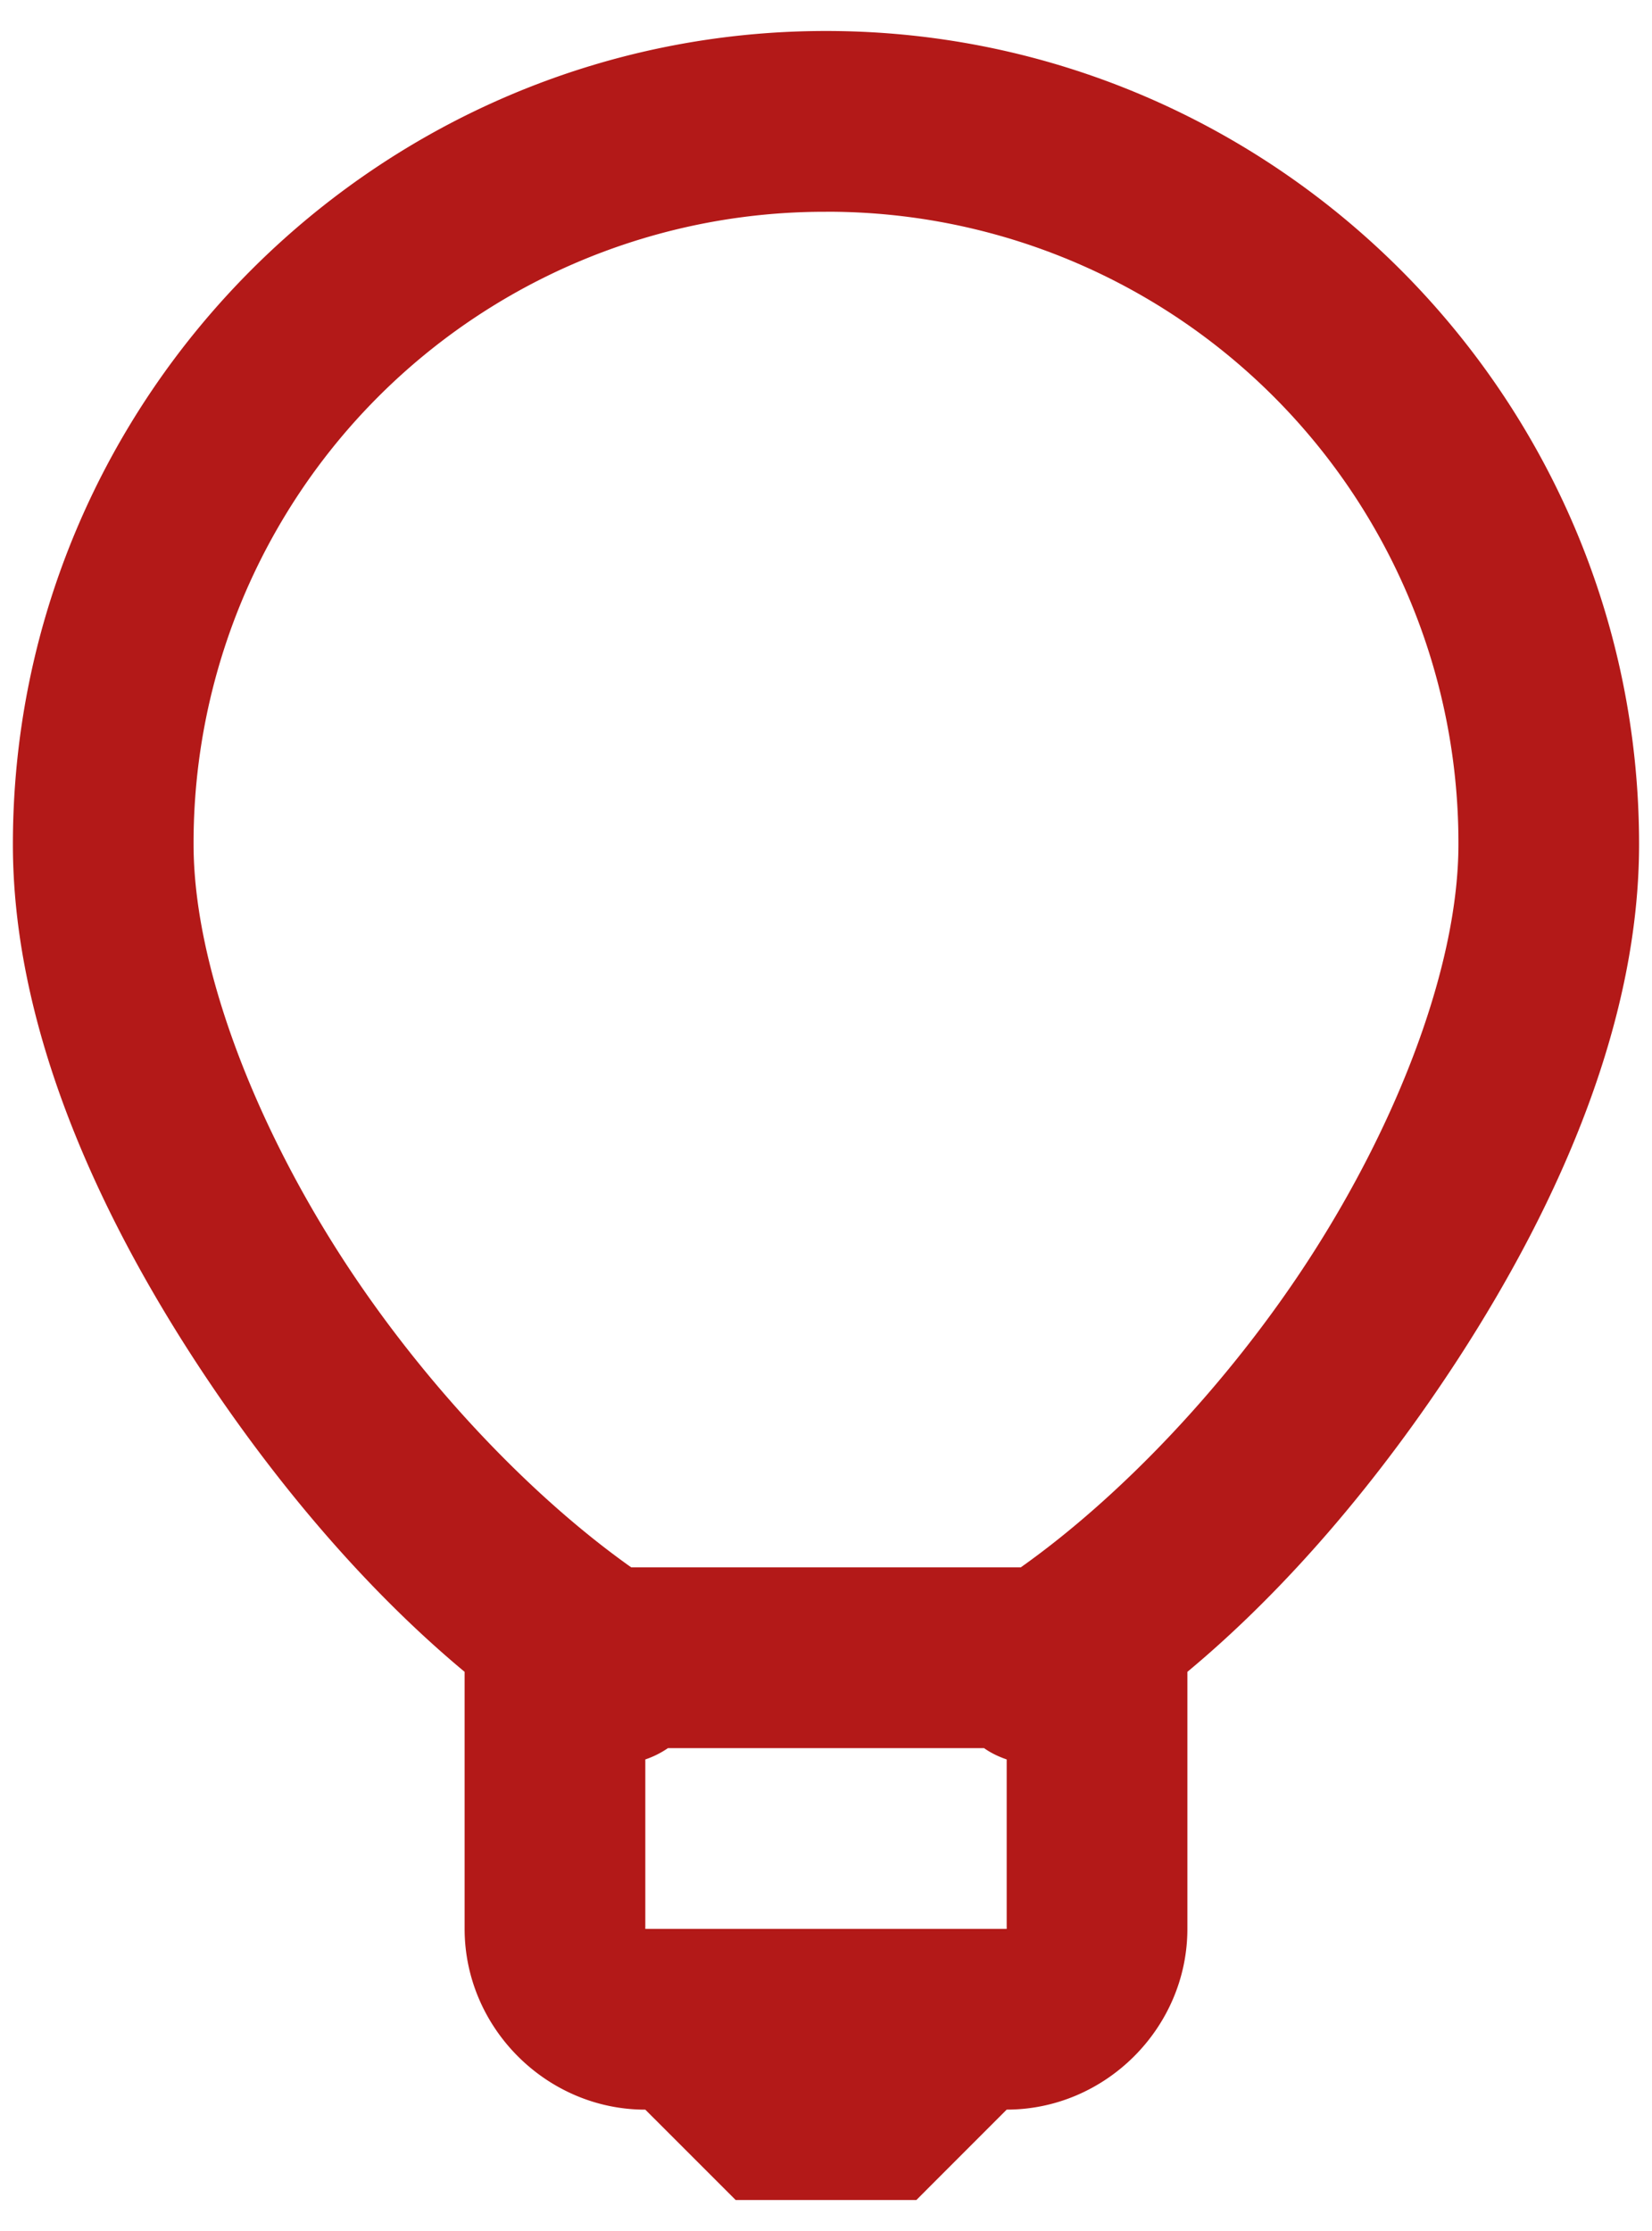 <svg width="40" height="54" fill="none" xmlns="http://www.w3.org/2000/svg"><path d="M20 .75C9.157.75.312 9.594.312 20.438c0 4.195 1.847 8.544 4.375 12.442 1.882 2.896 4.128 5.56 6.563 7.586v6.221c0 2.394 1.982 4.376 4.375 4.376l2.188 2.187h4.375l2.187-2.188c2.393 0 4.375-1.981 4.375-4.374v-6.222c2.435-2.025 4.681-4.69 6.563-7.586 2.528-3.898 4.374-8.247 4.374-12.443C39.688 9.595 30.843.75 20 .75zm0 4.375a15.276 15.276 0 0115.313 15.313c0 2.863-1.411 6.639-3.623 10.049-1.975 3.04-4.572 5.75-6.974 7.45h-9.432c-2.402-1.7-4.999-4.41-6.974-7.45-2.212-3.41-3.623-7.186-3.623-10.05A15.276 15.276 0 0120 5.126zm-3.828 37.188h7.656c.17.12.35.205.547.273v4.102h-8.75v-4.102c.194-.065.378-.157.547-.273z" fill="#B31918"/></svg>